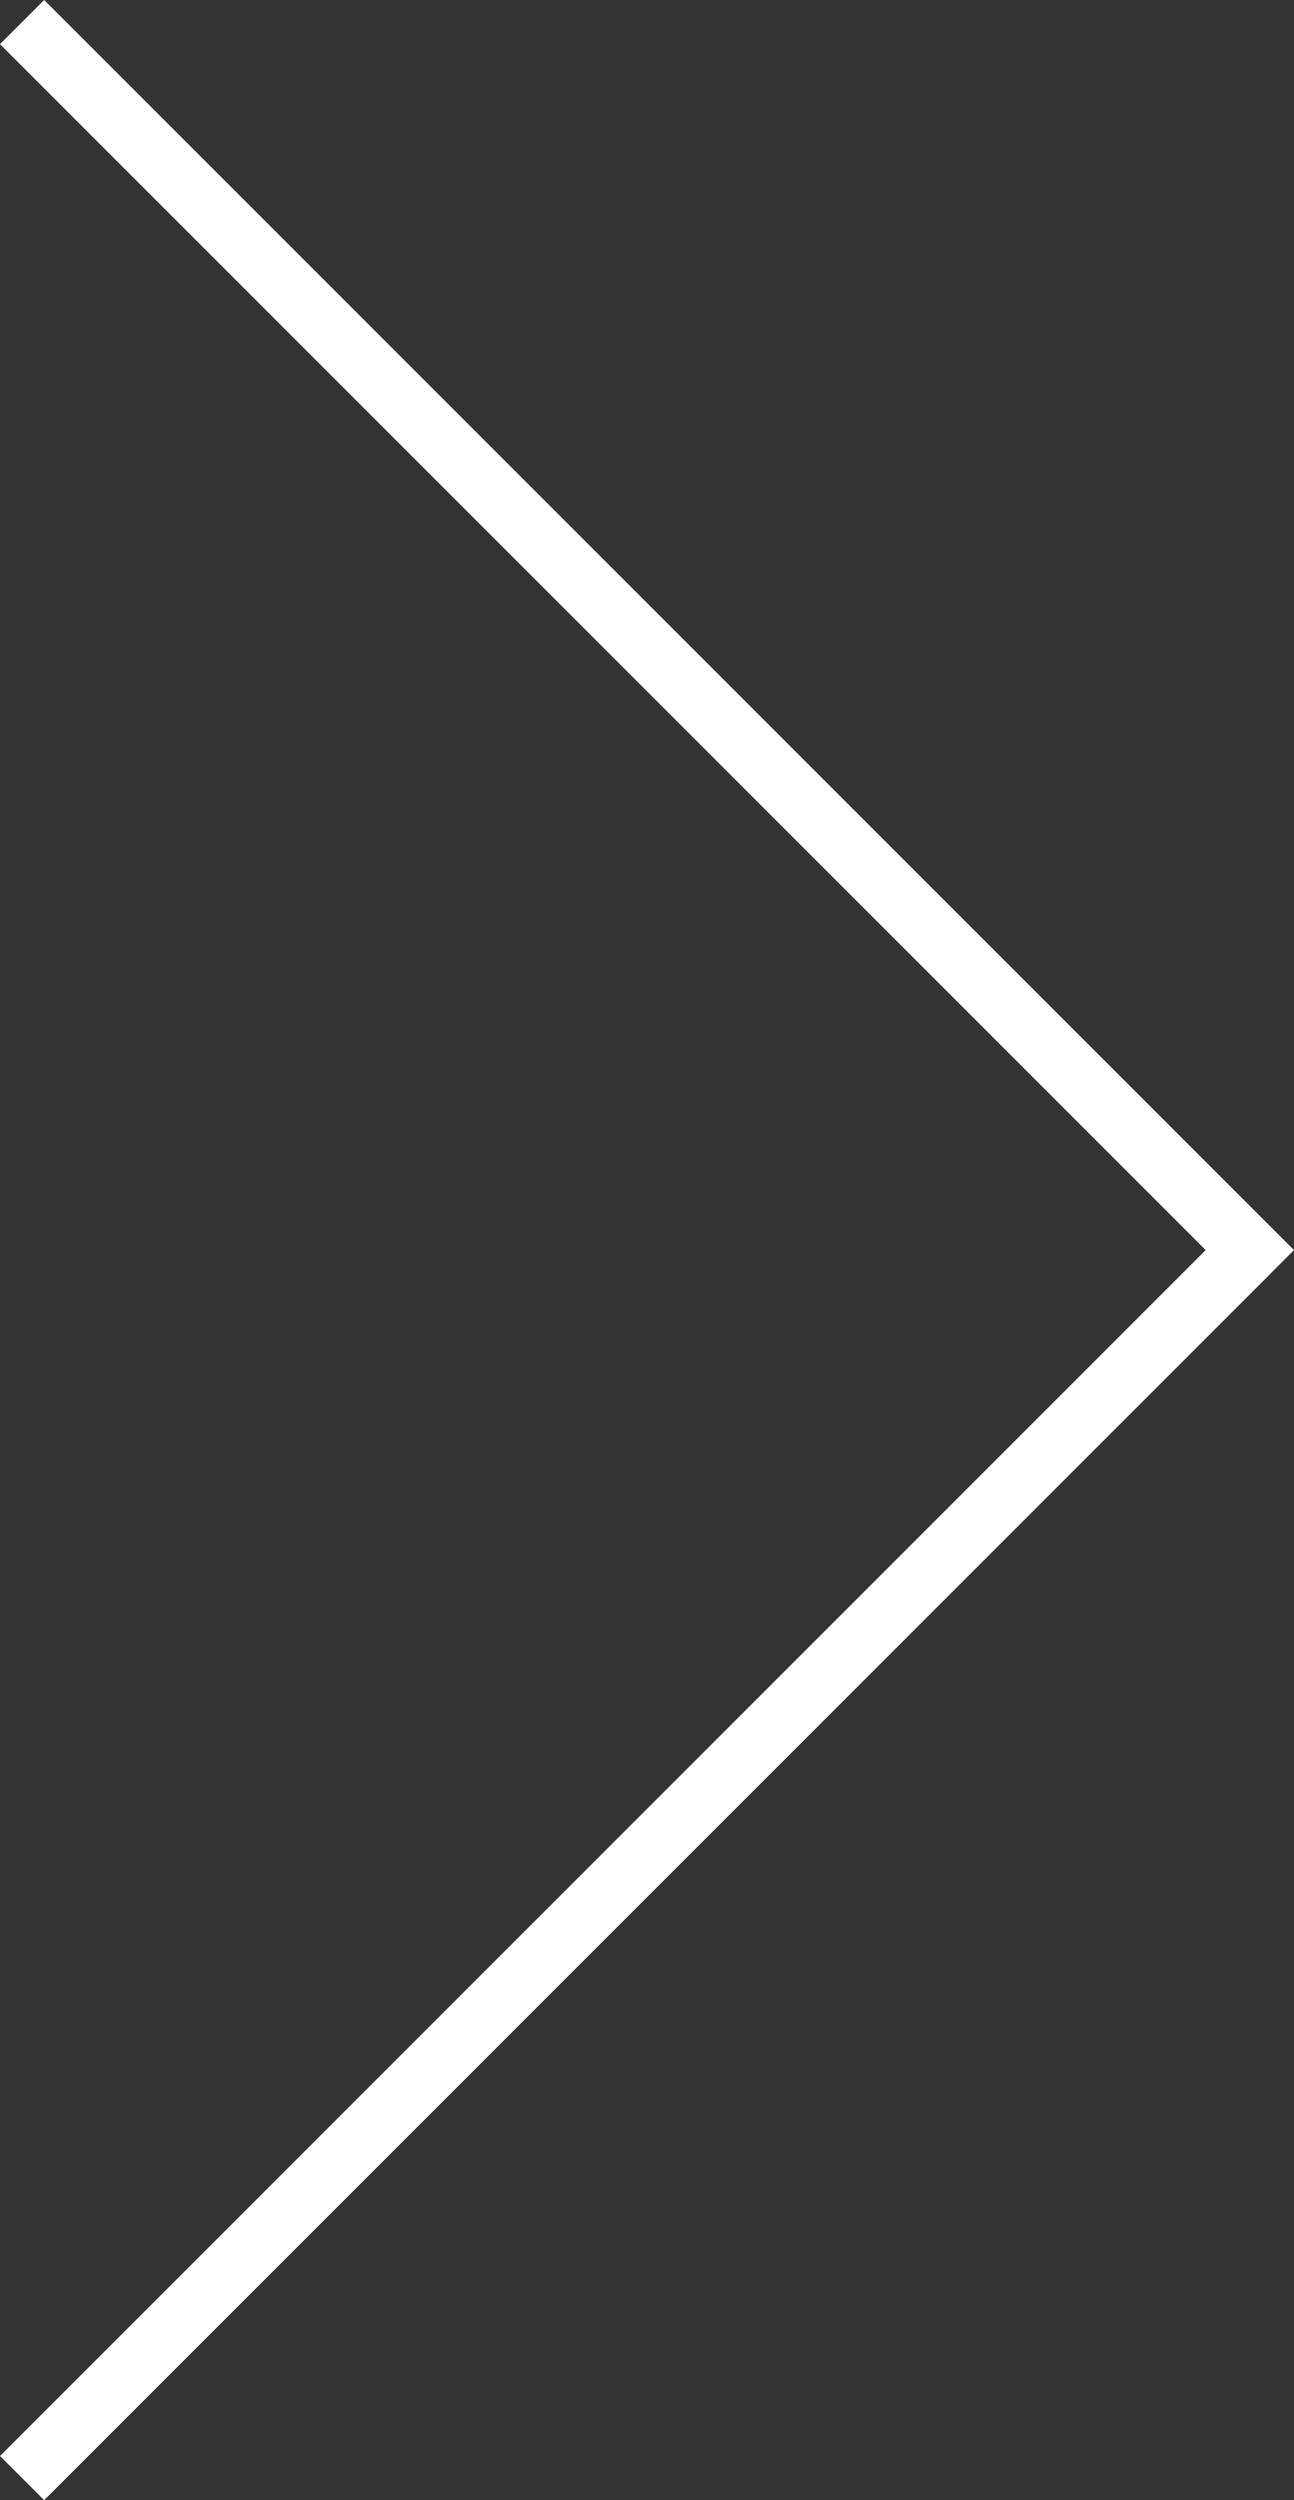 <svg xmlns="http://www.w3.org/2000/svg" width="41.436" height="80.044" viewBox="0 0 41.436 80.044">
  <rect x="0" y="0" width="41.436" height="80.044" fill="#333333" stroke="none"/>
  <path id="Right_Arrow" data-name="Right Arrow" d="M-205.685-78.685-245-118l39.315,39.315.684-.684-.684.684L-205-78l-.684-.684L-245-39.37Z" transform="translate(245.707 118.707)" fill="rgba(0,0,0,0)" stroke="#fff" stroke-width="2"/>
</svg>
